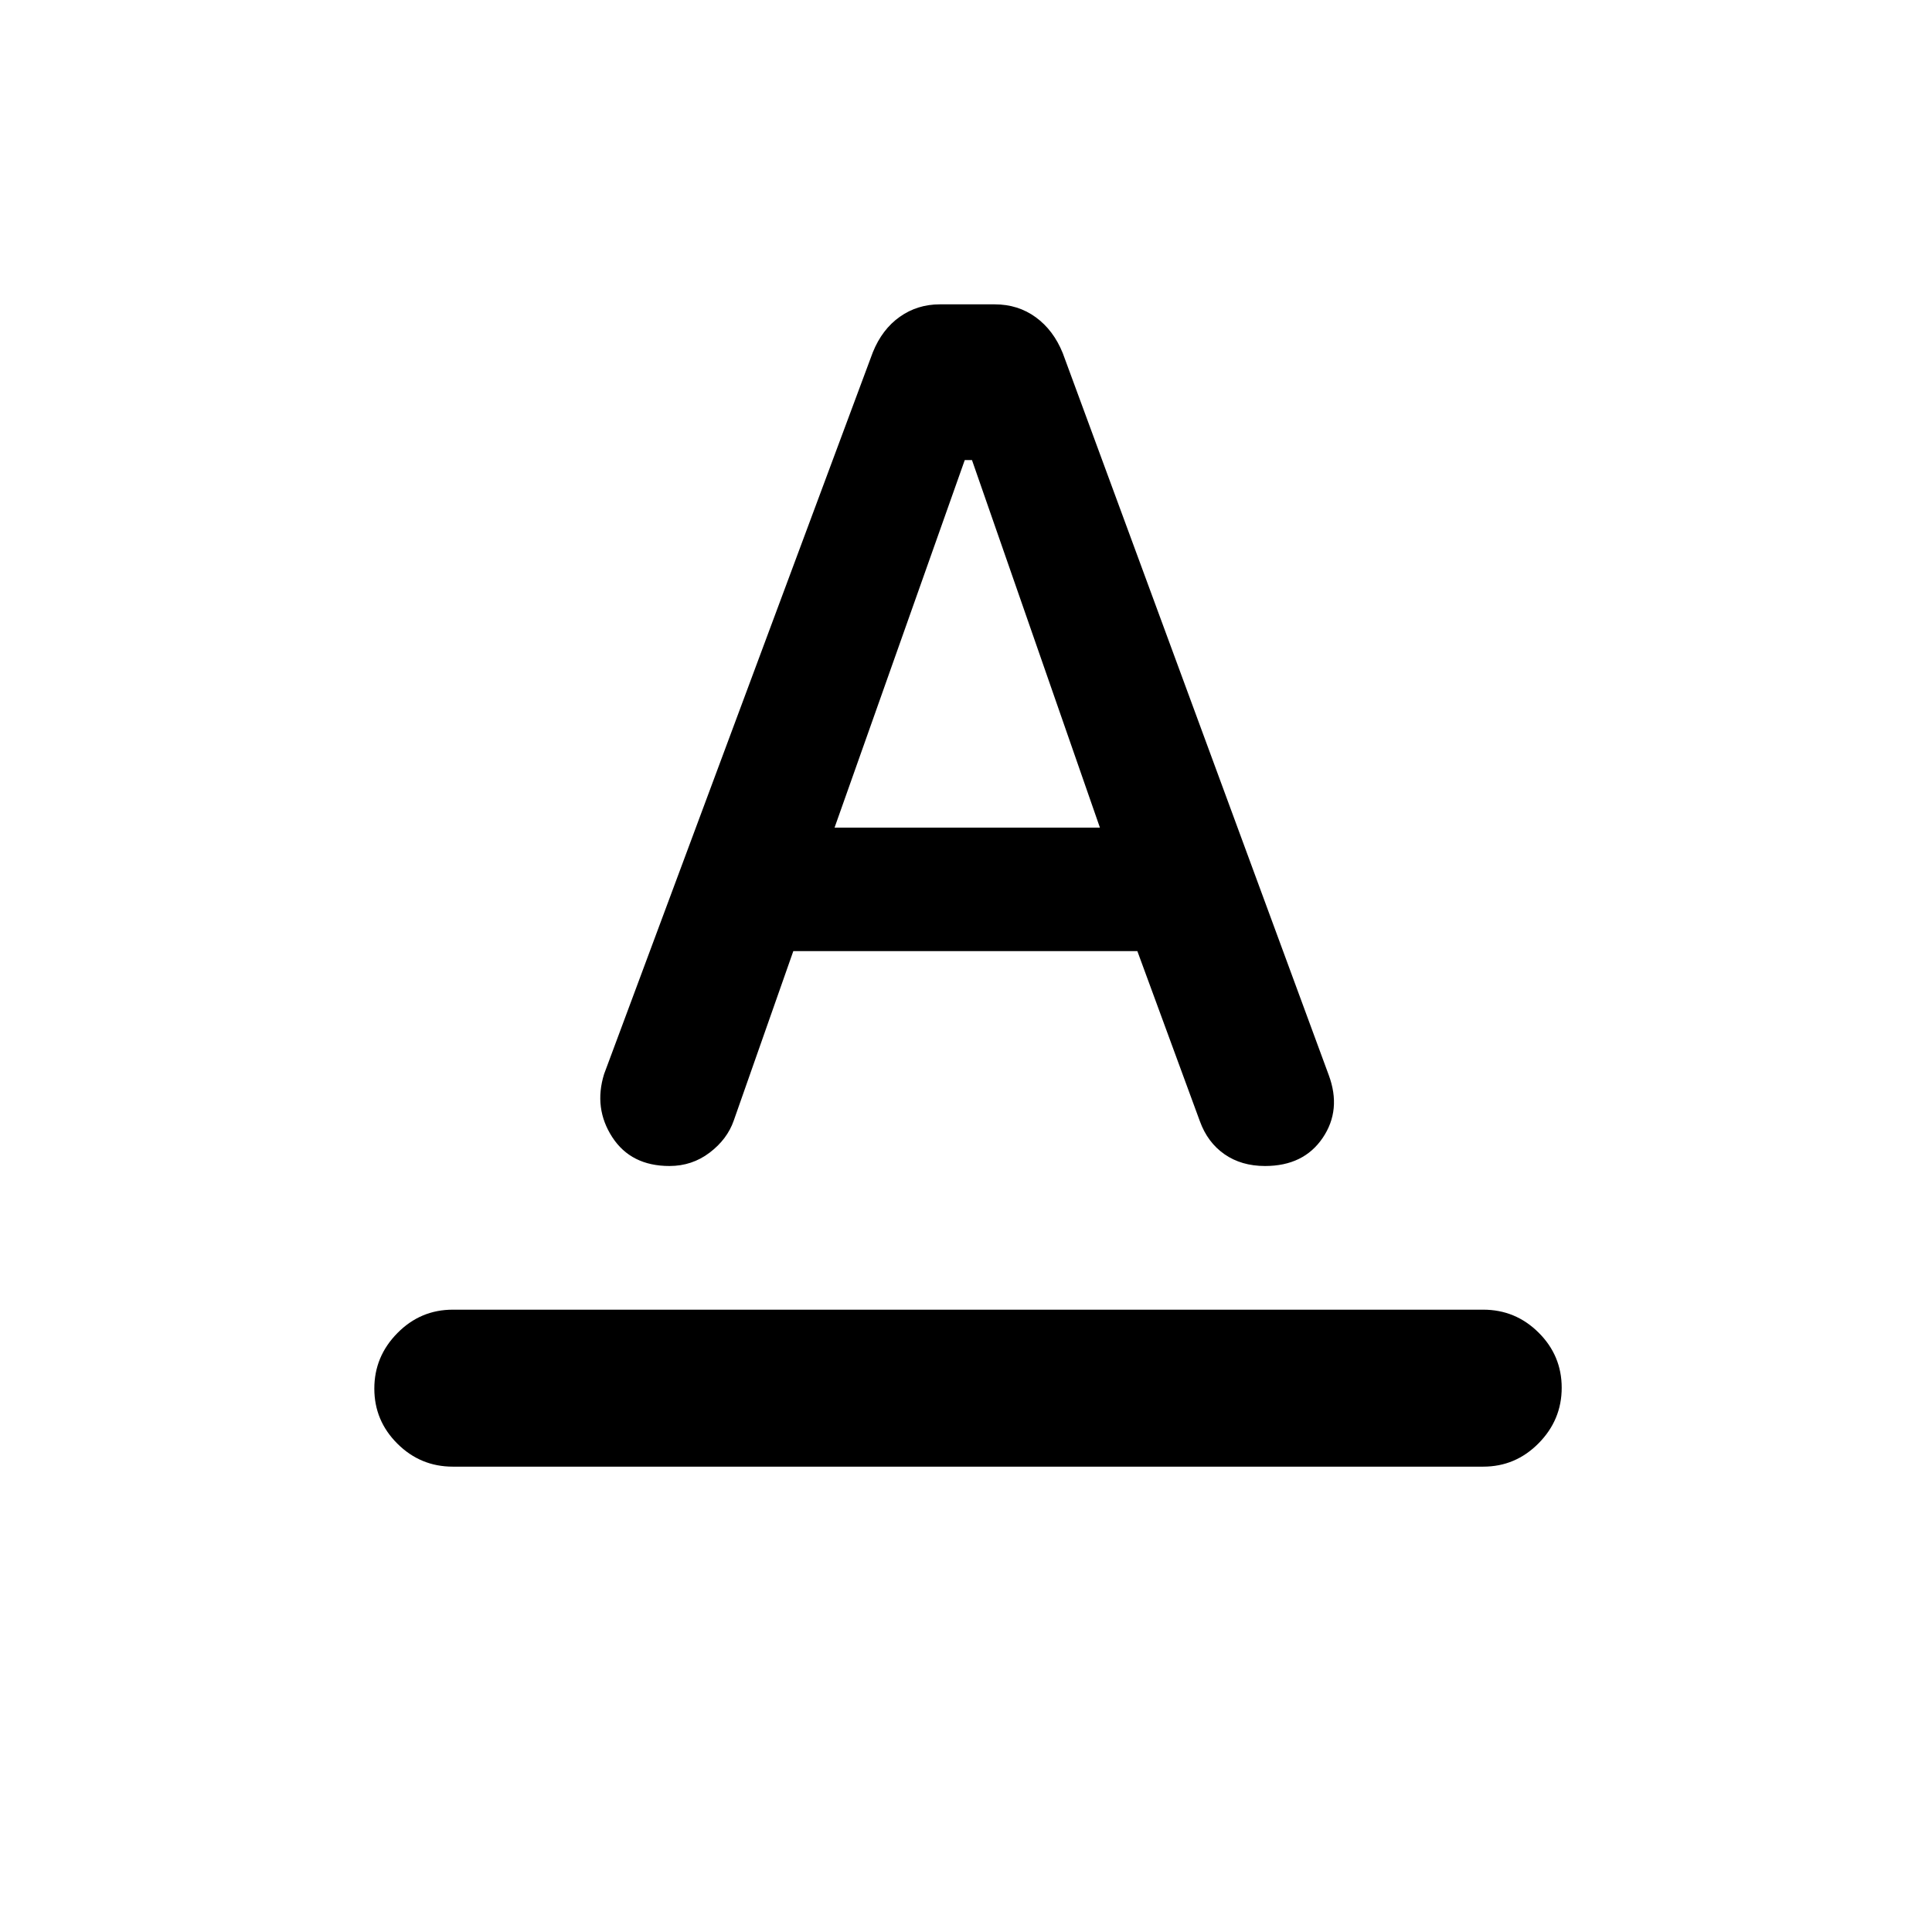 <svg xmlns="http://www.w3.org/2000/svg" height="20" viewBox="0 -960 960 960" width="20"><path d="M225-231.23q-16.07 0-27.53-11.41Q186-254.04 186-270.02q0-15.98 11.47-27.59 11.46-11.62 27.53-11.62h512q16.07 0 27.53 11.4Q776-286.42 776-270.44t-11.47 27.59q-11.46 11.62-27.53 11.62H225Zm75.17-195.07 133.52-358.62q4.62-11.44 13.38-17.64 8.76-6.21 19.91-6.21h27.28q11.59 0 20.39 6.4t13.43 17.83l132.15 358.69q6.46 17.35-3.01 31.29-9.47 13.94-28.62 13.94-11.75 0-20.16-5.85-8.4-5.85-12.22-16.38l-31.07-84.54H394.19l-29.58 84.16q-3.23 9.31-11.98 15.96t-19.97 6.65q-19.12 0-28.43-14.34-9.31-14.35-4.06-31.34Zm114.52-122.47h131.85l-63.57-182.62h-3.59l-64.69 182.62Z"/></svg>
